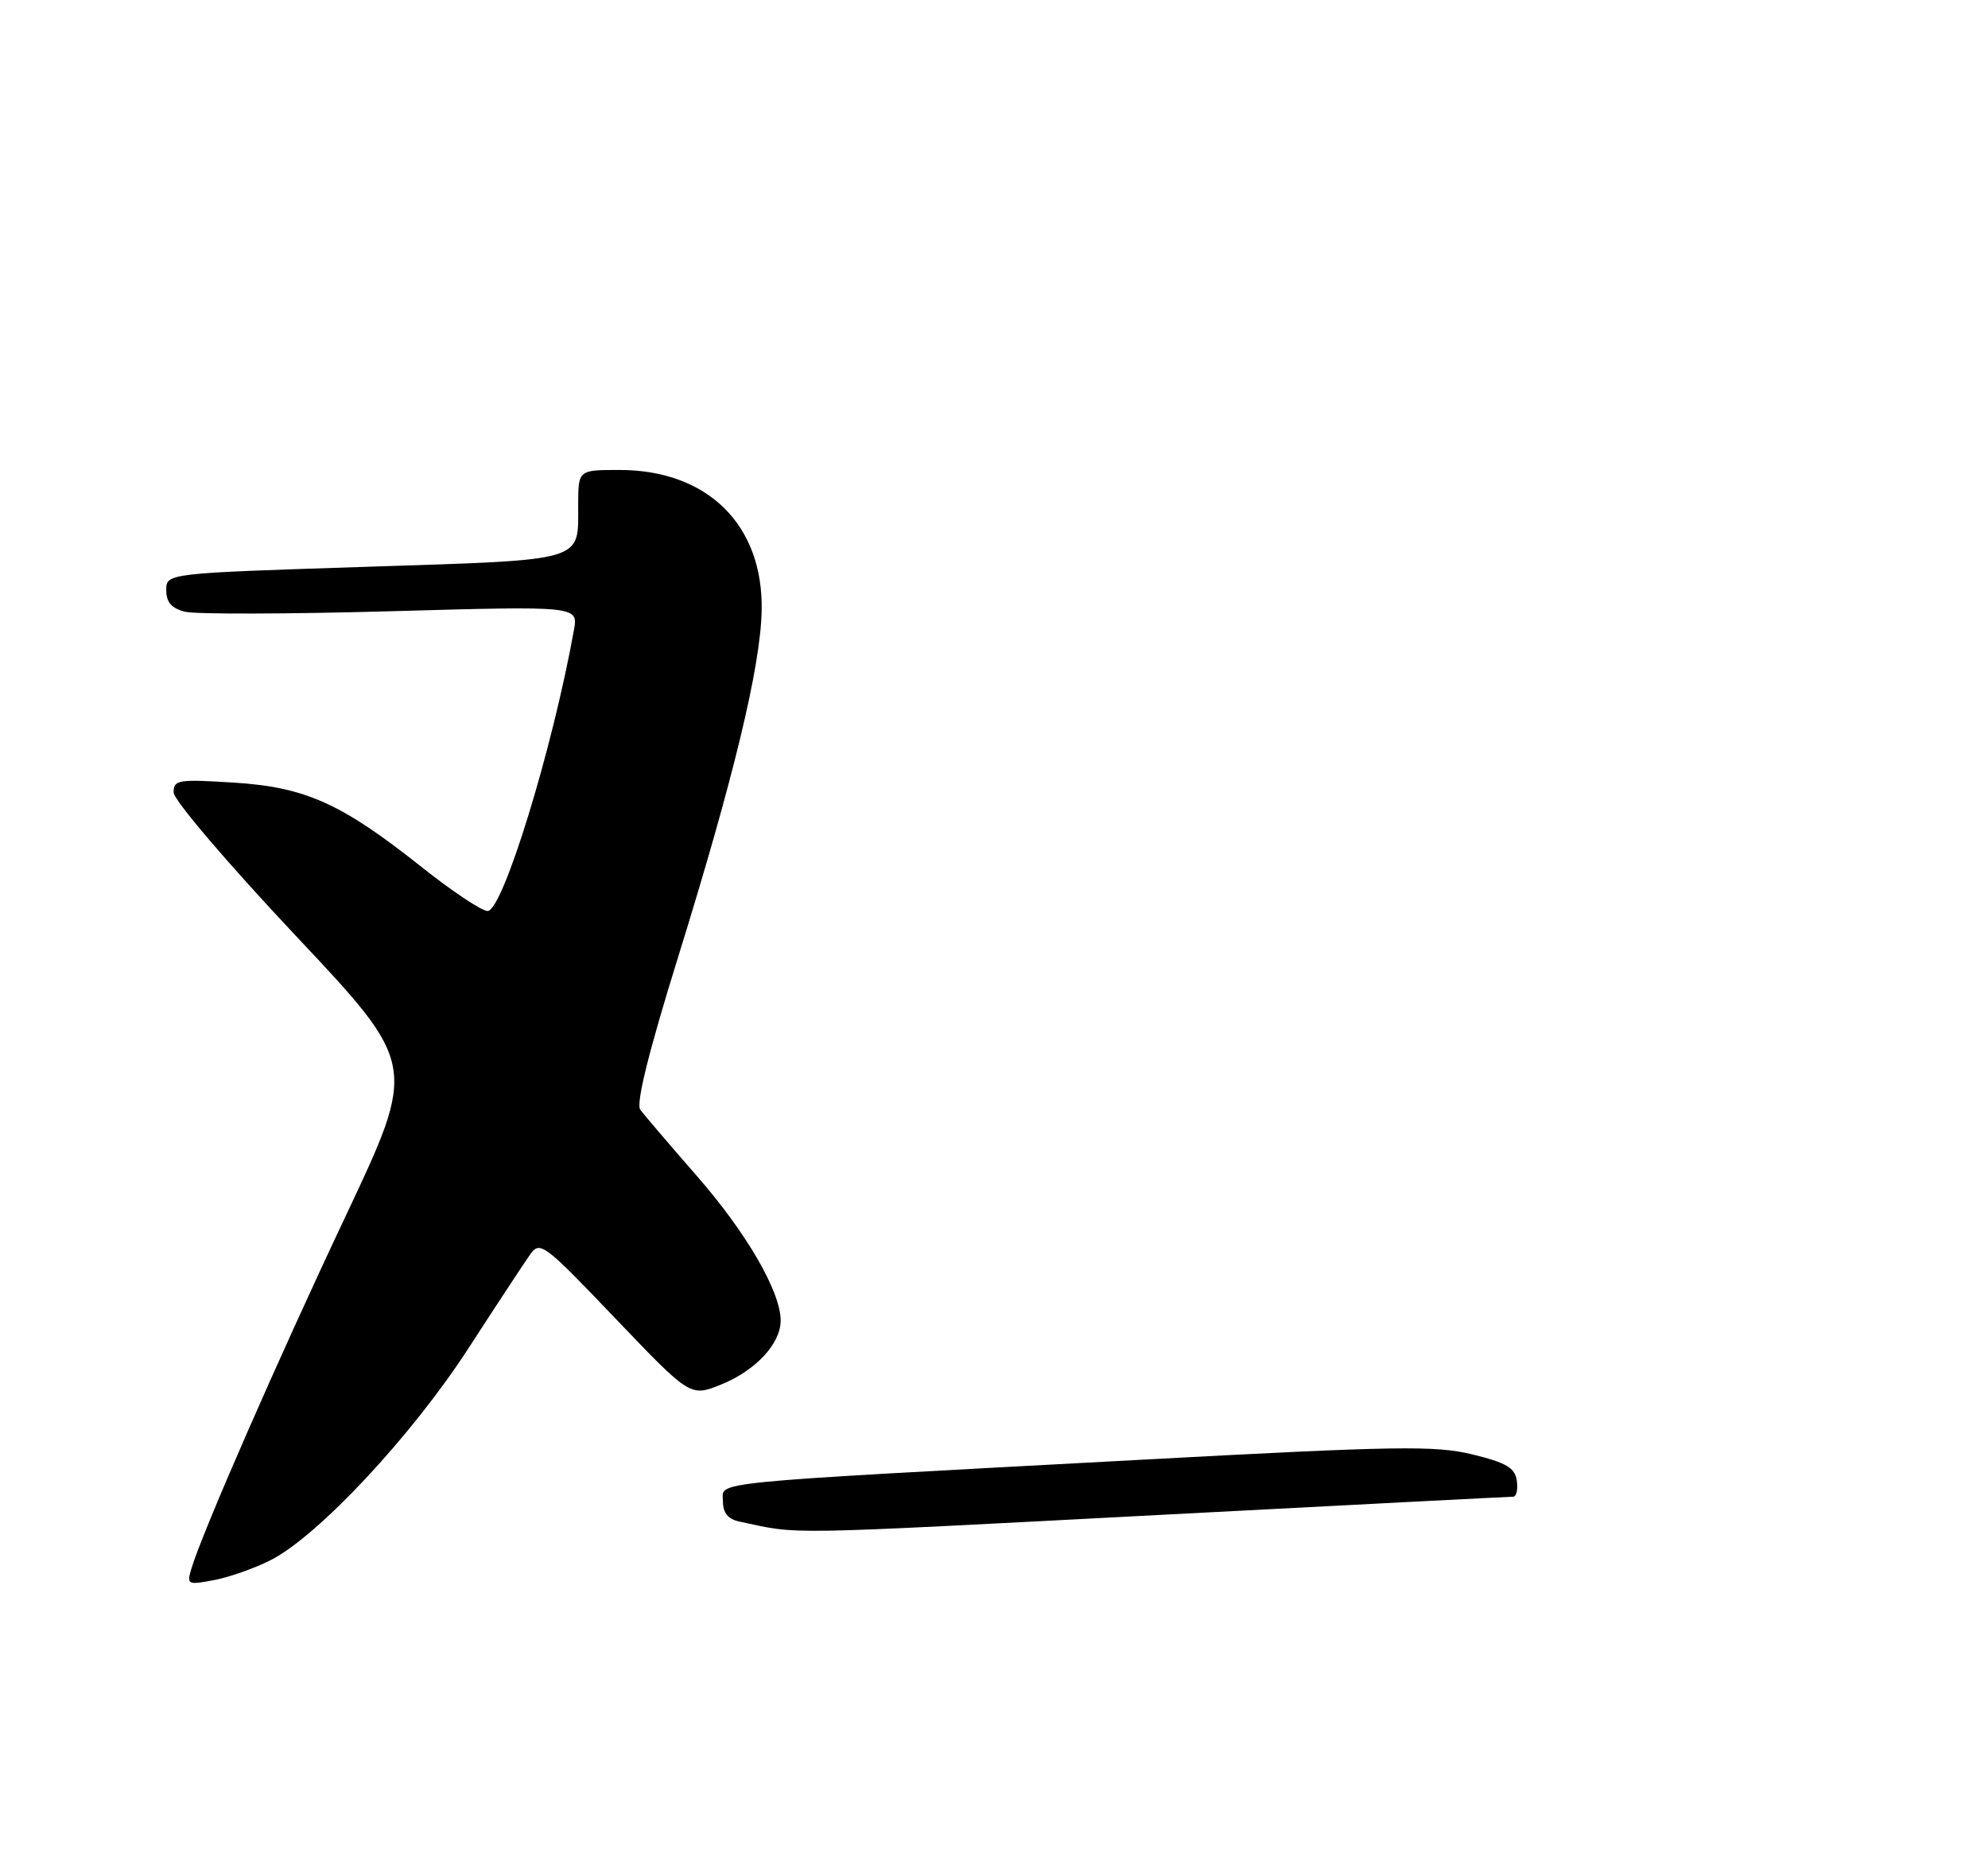 <?xml version="1.0" encoding="UTF-8" standalone="no"?>
<!DOCTYPE svg PUBLIC "-//W3C//DTD SVG 1.1//EN" "http://www.w3.org/Graphics/SVG/1.1/DTD/svg11.dtd" >
<svg xmlns="http://www.w3.org/2000/svg" xmlns:xlink="http://www.w3.org/1999/xlink" version="1.1" viewBox="0 0 275 258">
 <g >
 <path fill="currentColor"
d=" M 37.45 215.78 C 44.02 212.44 56.96 198.59 64.79 186.50 C 68.71 180.45 72.56 174.60 73.34 173.50 C 74.70 171.59 75.25 172.01 85.13 182.36 C 95.50 193.21 95.50 193.21 99.77 191.49 C 104.53 189.57 108.01 185.82 107.99 182.62 C 107.97 178.62 103.25 170.49 96.38 162.63 C 92.60 158.30 89.08 154.18 88.57 153.48 C 87.95 152.64 89.71 145.55 93.81 132.35 C 101.47 107.68 105.19 92.29 105.36 84.50 C 105.62 72.64 97.92 65.00 85.68 65.00 C 80.00 65.00 80.00 65.00 79.98 69.75 C 79.96 77.81 81.40 77.39 50.54 78.40 C 23.00 79.29 23.00 79.29 23.00 81.63 C 23.00 83.31 23.73 84.14 25.60 84.61 C 27.02 84.97 39.84 84.94 54.09 84.54 C 79.99 83.81 79.99 83.81 79.39 87.15 C 76.45 103.54 69.55 126.00 67.45 126.00 C 66.64 126.00 62.55 123.28 58.36 119.95 C 47.21 111.09 42.23 108.86 32.29 108.24 C 24.64 107.76 24.00 107.86 24.02 109.61 C 24.03 110.66 31.51 119.43 40.87 129.38 C 57.70 147.26 57.70 147.26 47.85 168.12 C 38.42 188.08 28.03 211.83 26.50 216.88 C 25.81 219.18 25.92 219.24 29.59 218.55 C 31.69 218.15 35.23 216.91 37.45 215.78 Z  M 161.00 209.50 C 187.12 208.13 208.87 207.01 209.32 207.01 C 209.77 207.00 210.00 206.01 209.82 204.79 C 209.56 203.01 208.38 202.31 203.67 201.16 C 198.50 199.91 193.25 199.99 157.67 201.91 C 96.60 205.19 100.00 204.86 100.00 207.62 C 100.00 209.24 100.70 210.11 102.25 210.44 C 110.78 212.26 107.08 212.32 161.00 209.50 Z "/>
</g>
</svg>
